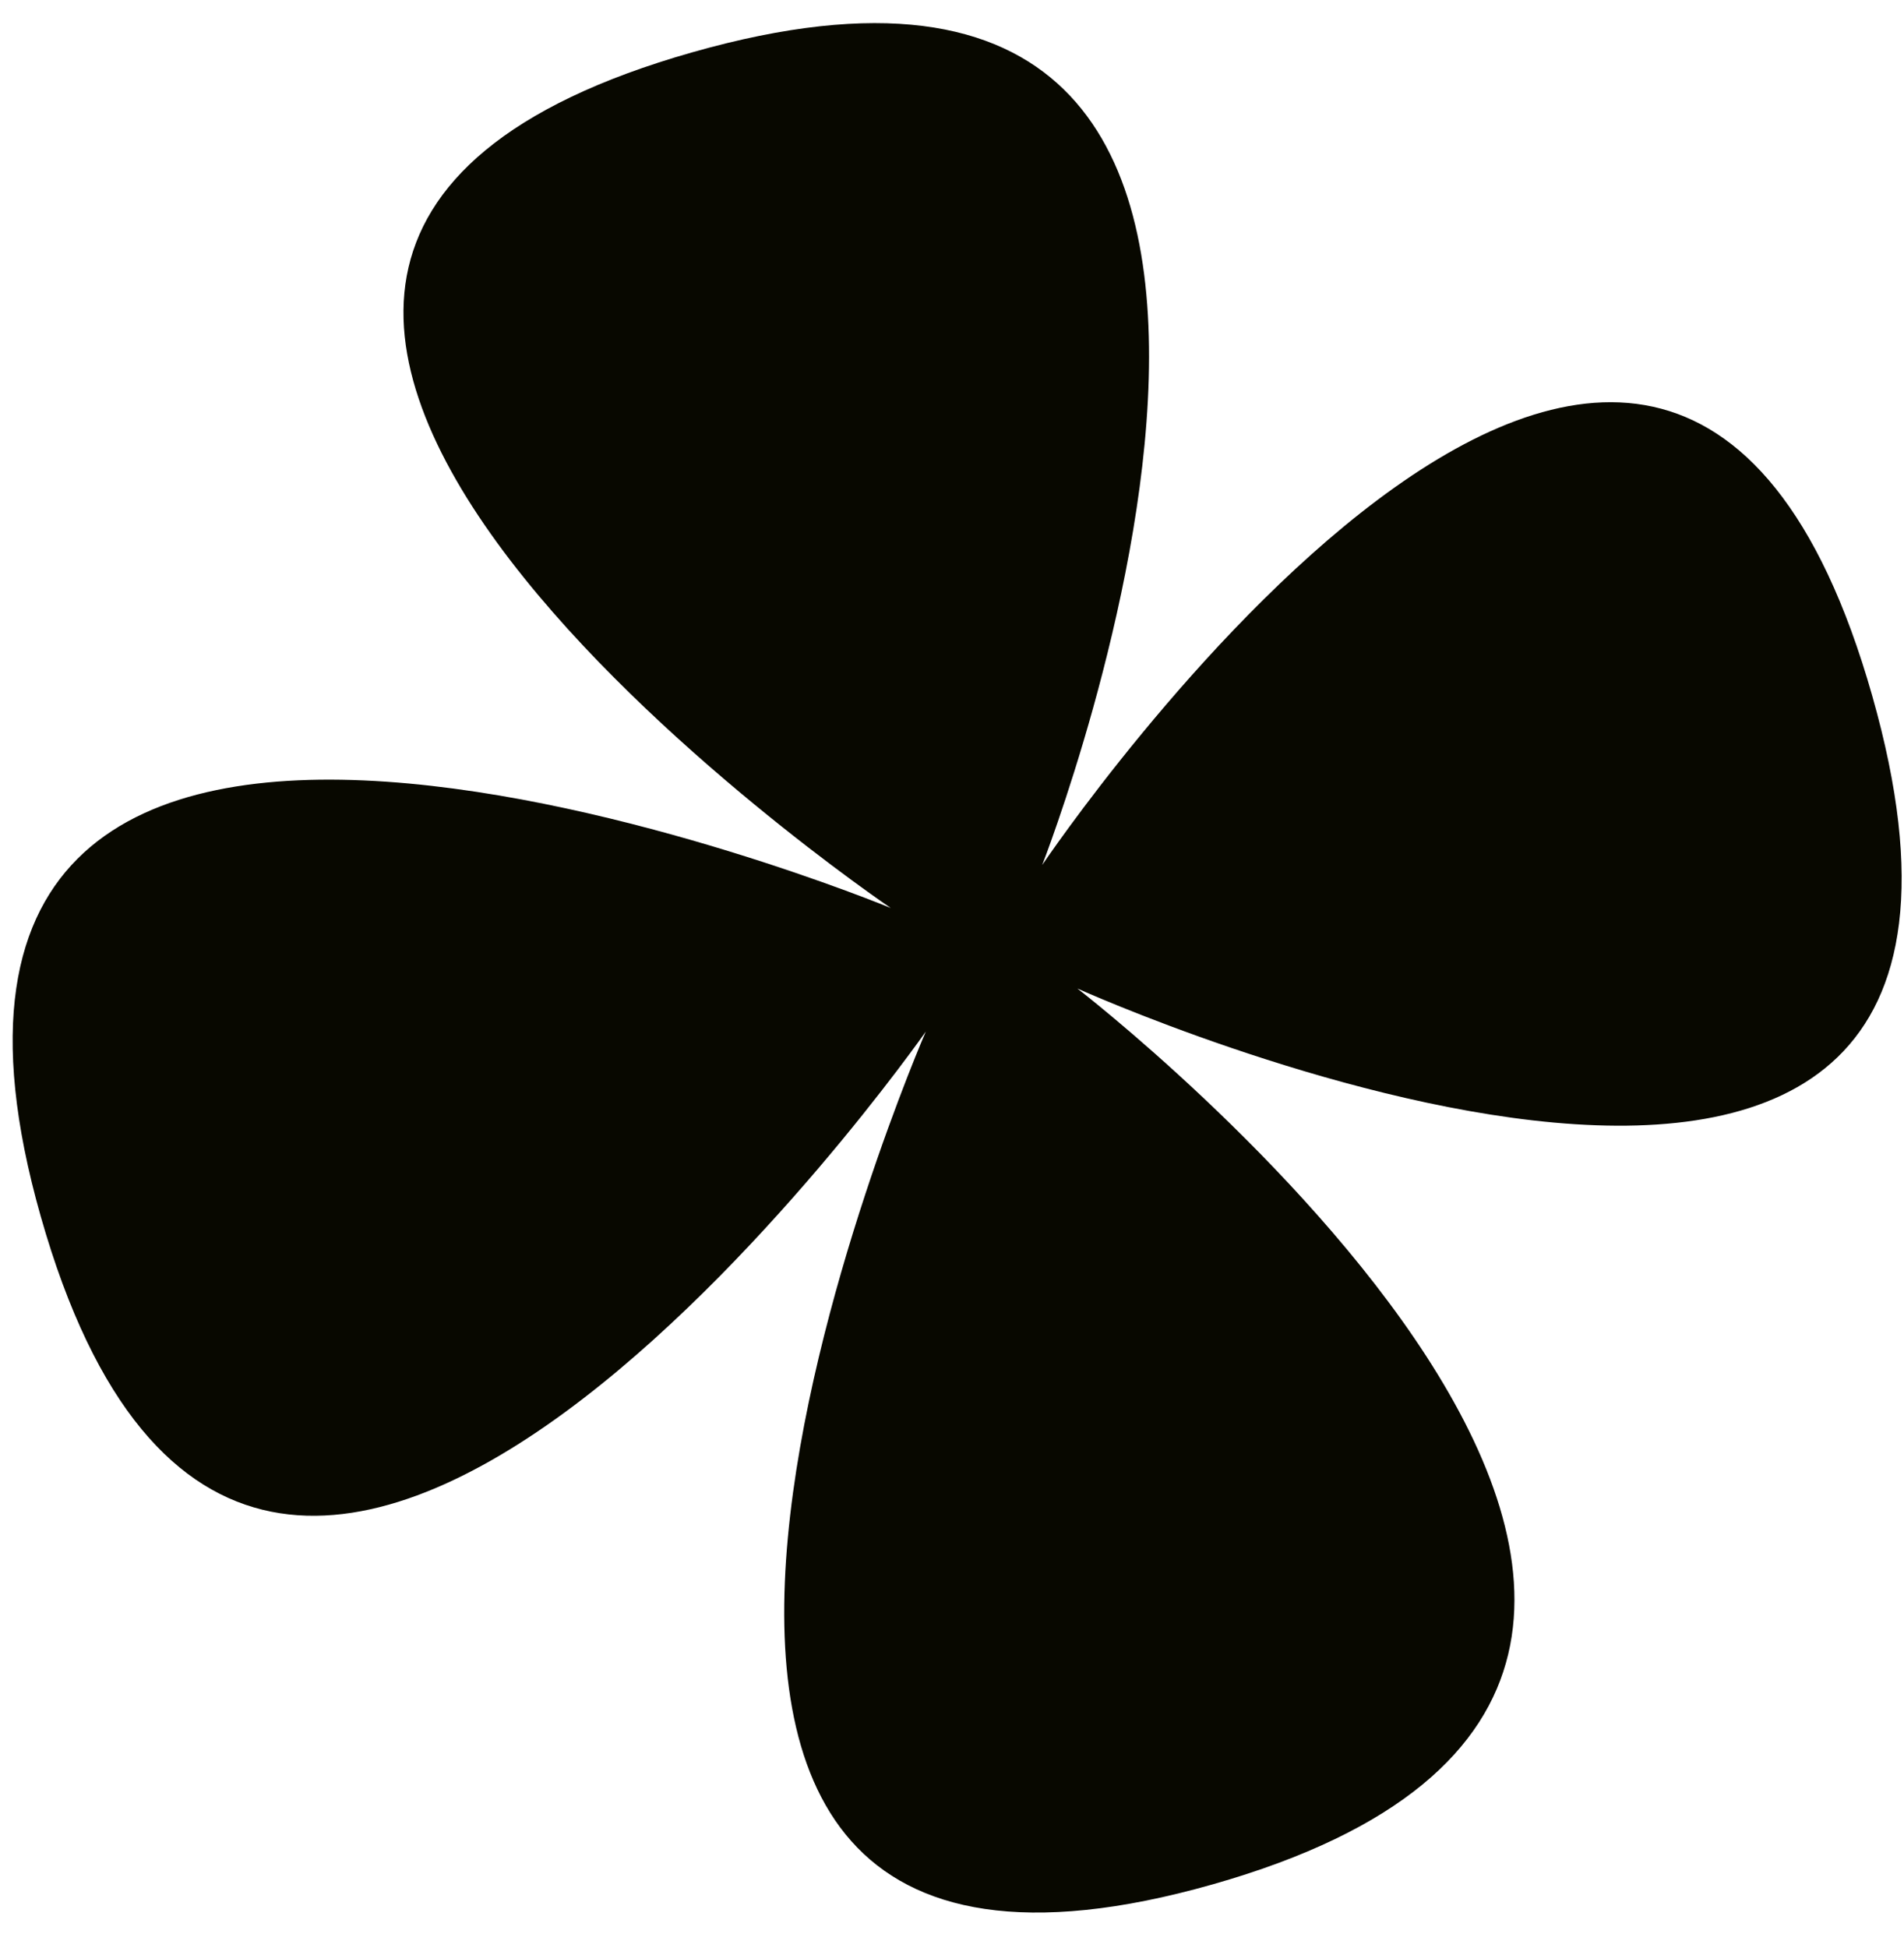 <svg width="44" height="45" viewBox="0 0 44 45" fill="none" xmlns="http://www.w3.org/2000/svg">
<path d="M43.266 16.075C48.175 33.354 24.896 22.836 24.896 22.836C24.896 22.836 45.368 38.606 28.025 43.533C10.681 48.46 21.395 23.831 21.395 23.831C21.395 23.831 5.985 45.854 0.941 28.1C-3.968 10.821 20.585 20.977 20.585 20.977C20.585 20.977 -1.344 6.135 16 1.208C33.344 -3.719 24.085 19.983 24.085 19.983C24.085 19.983 38.357 -1.204 43.266 16.075Z" fill="#080800"/>
</svg>
